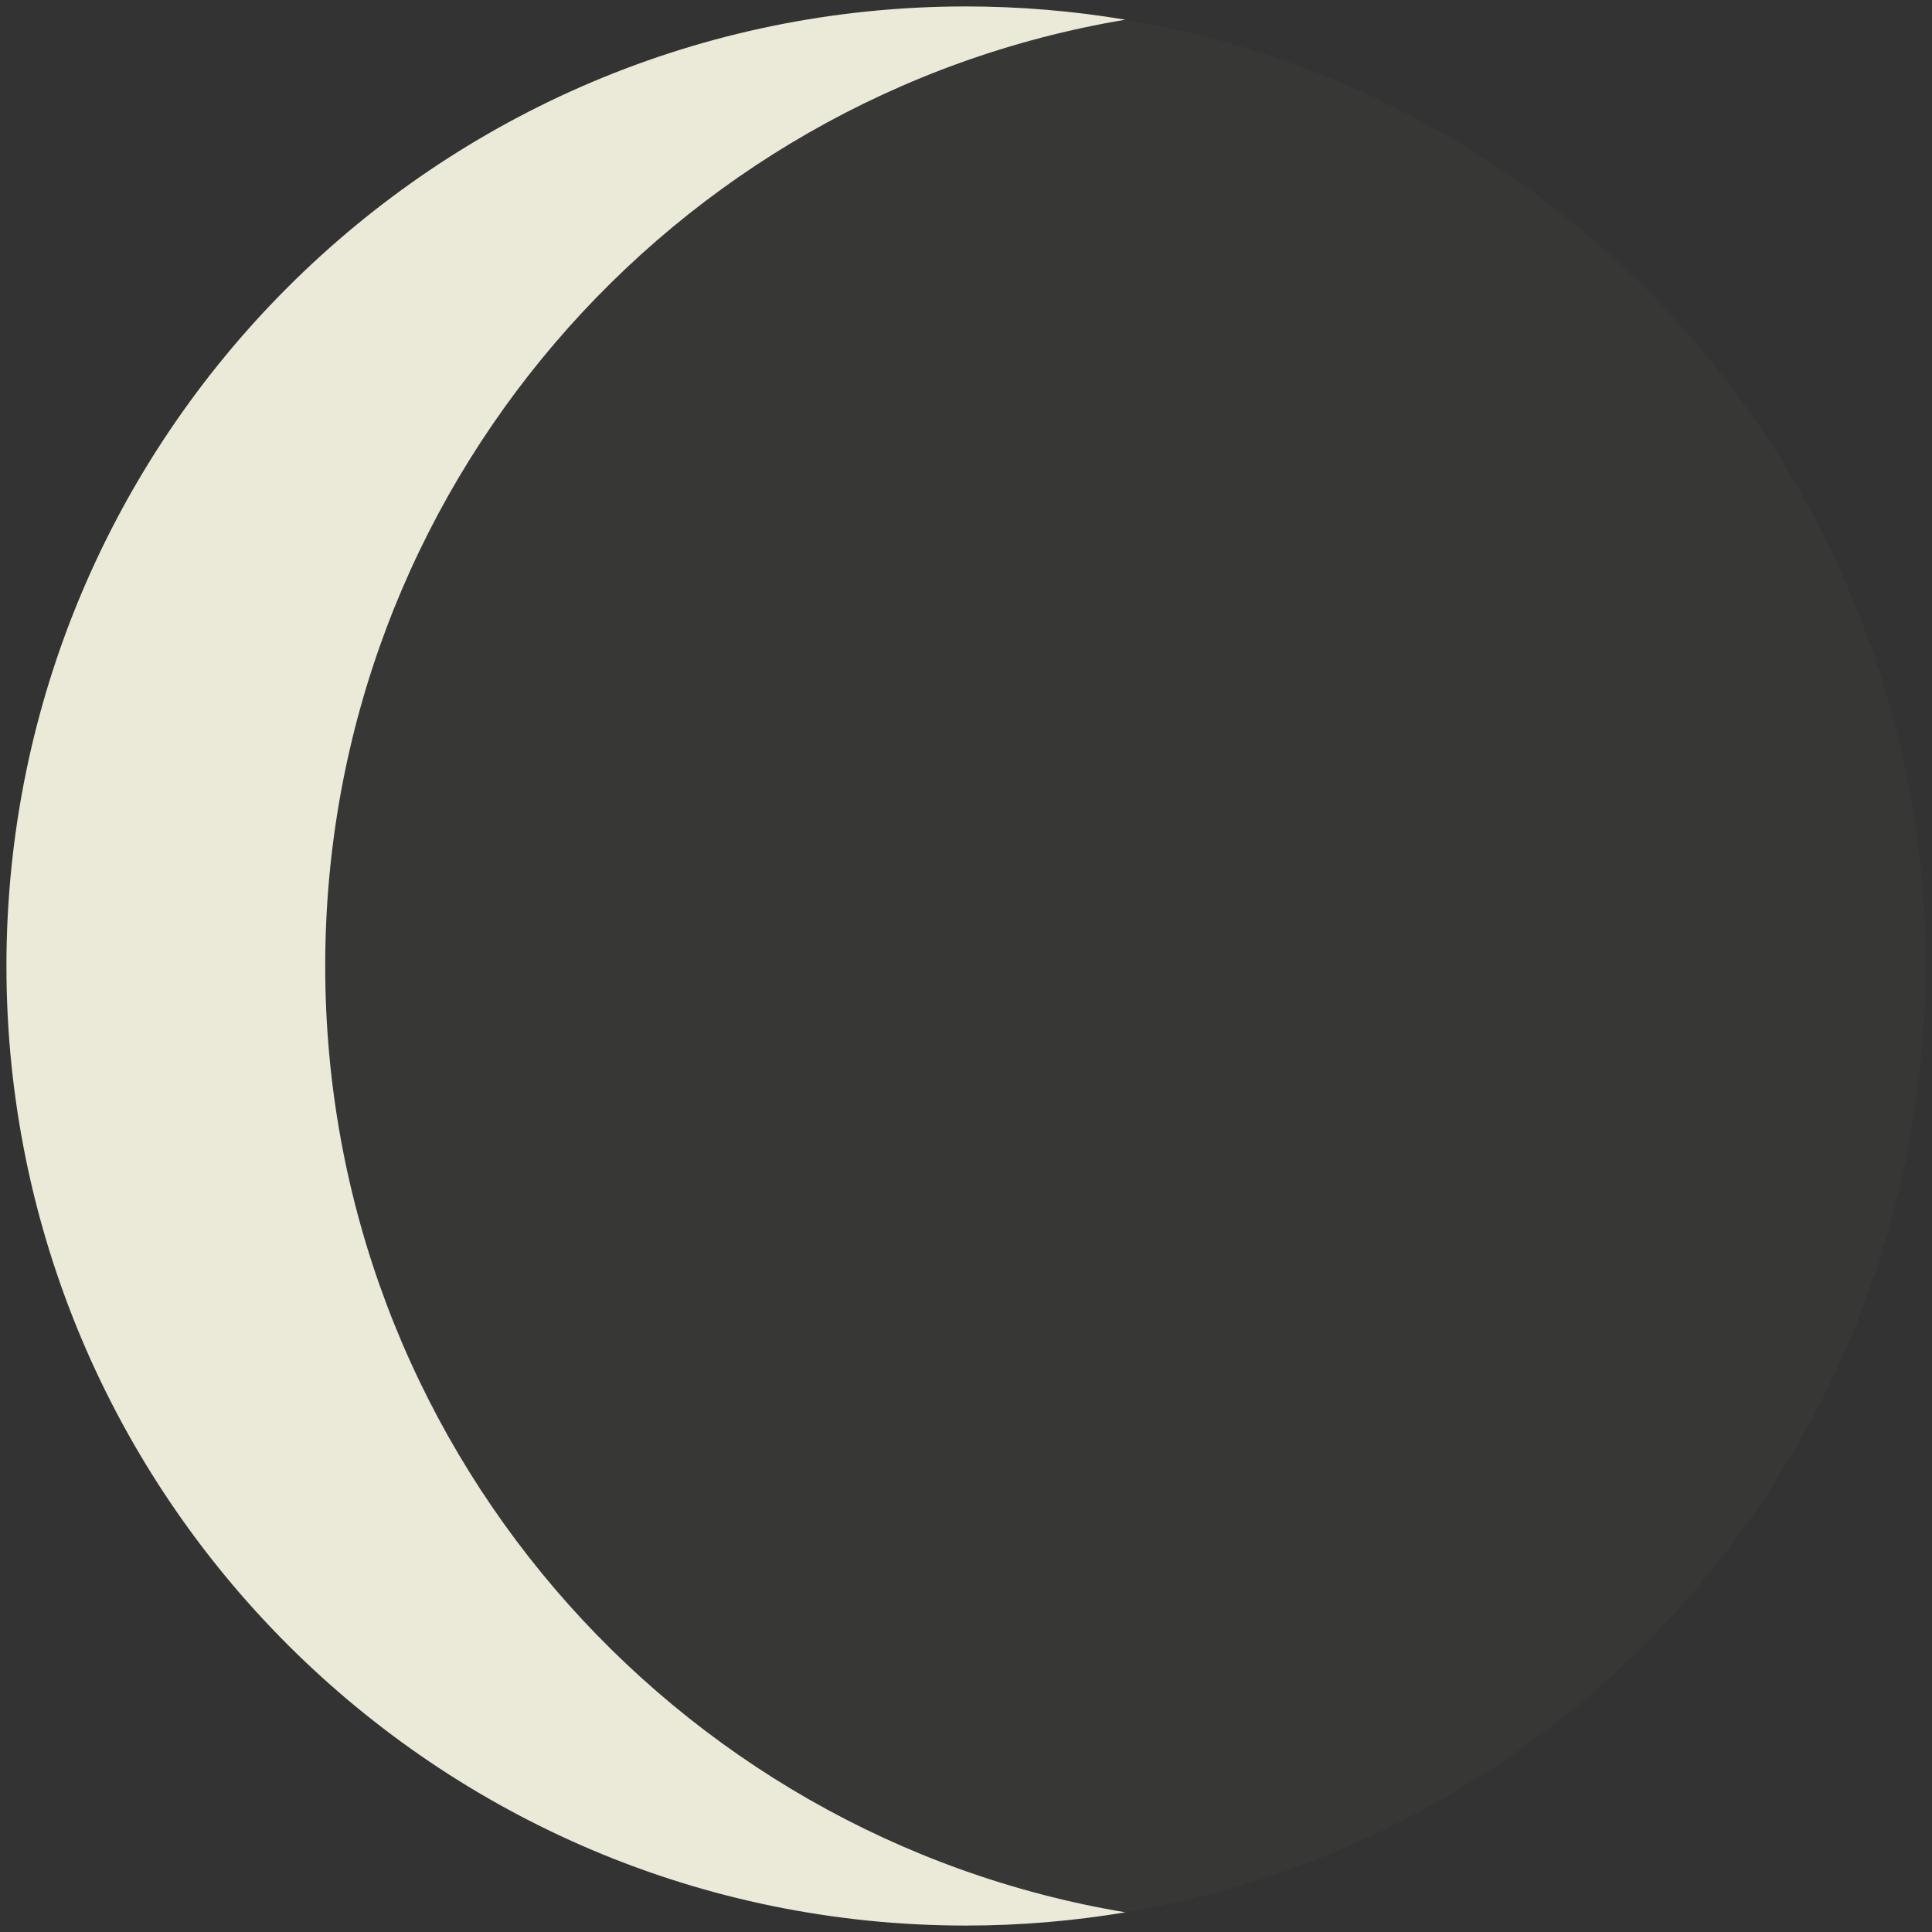 <?xml version="1.0" encoding="utf-8"?>
<!-- Generator: Adobe Illustrator 14.0.0, SVG Export Plug-In . SVG Version: 6.00 Build 43363)  -->
<!DOCTYPE svg PUBLIC "-//W3C//DTD SVG 1.1//EN" "http://www.w3.org/Graphics/SVG/1.1/DTD/svg11.dtd">
<svg version="1.1" id="Layer_1" xmlns="http://www.w3.org/2000/svg" xmlns:xlink="http://www.w3.org/1999/xlink" x="0px" y="0px"
	 width="300px" height="300px" viewBox="0 0 300 300" enable-background="new 0 0 300 300" xml:space="preserve">
<rect x="0" y="0" width="300" height="300" fill="#333333" stroke="none"/>
<circle opacity="0.02" fill="#FFFDE9" cx="150" cy="150" r="149"/>
<path opacity="0.9" fill="#FFFDE9" d="M50.5,150c0-73.857,53.741-135.152,124.25-146.942C166.699,1.712,158.434,1,150,1
	C67.709,1,1,67.709,1,150c0,82.291,66.709,149,149,149c8.434,0,16.699-0.712,24.75-2.058C104.241,285.152,50.5,223.857,50.5,150z"/>
</svg>
